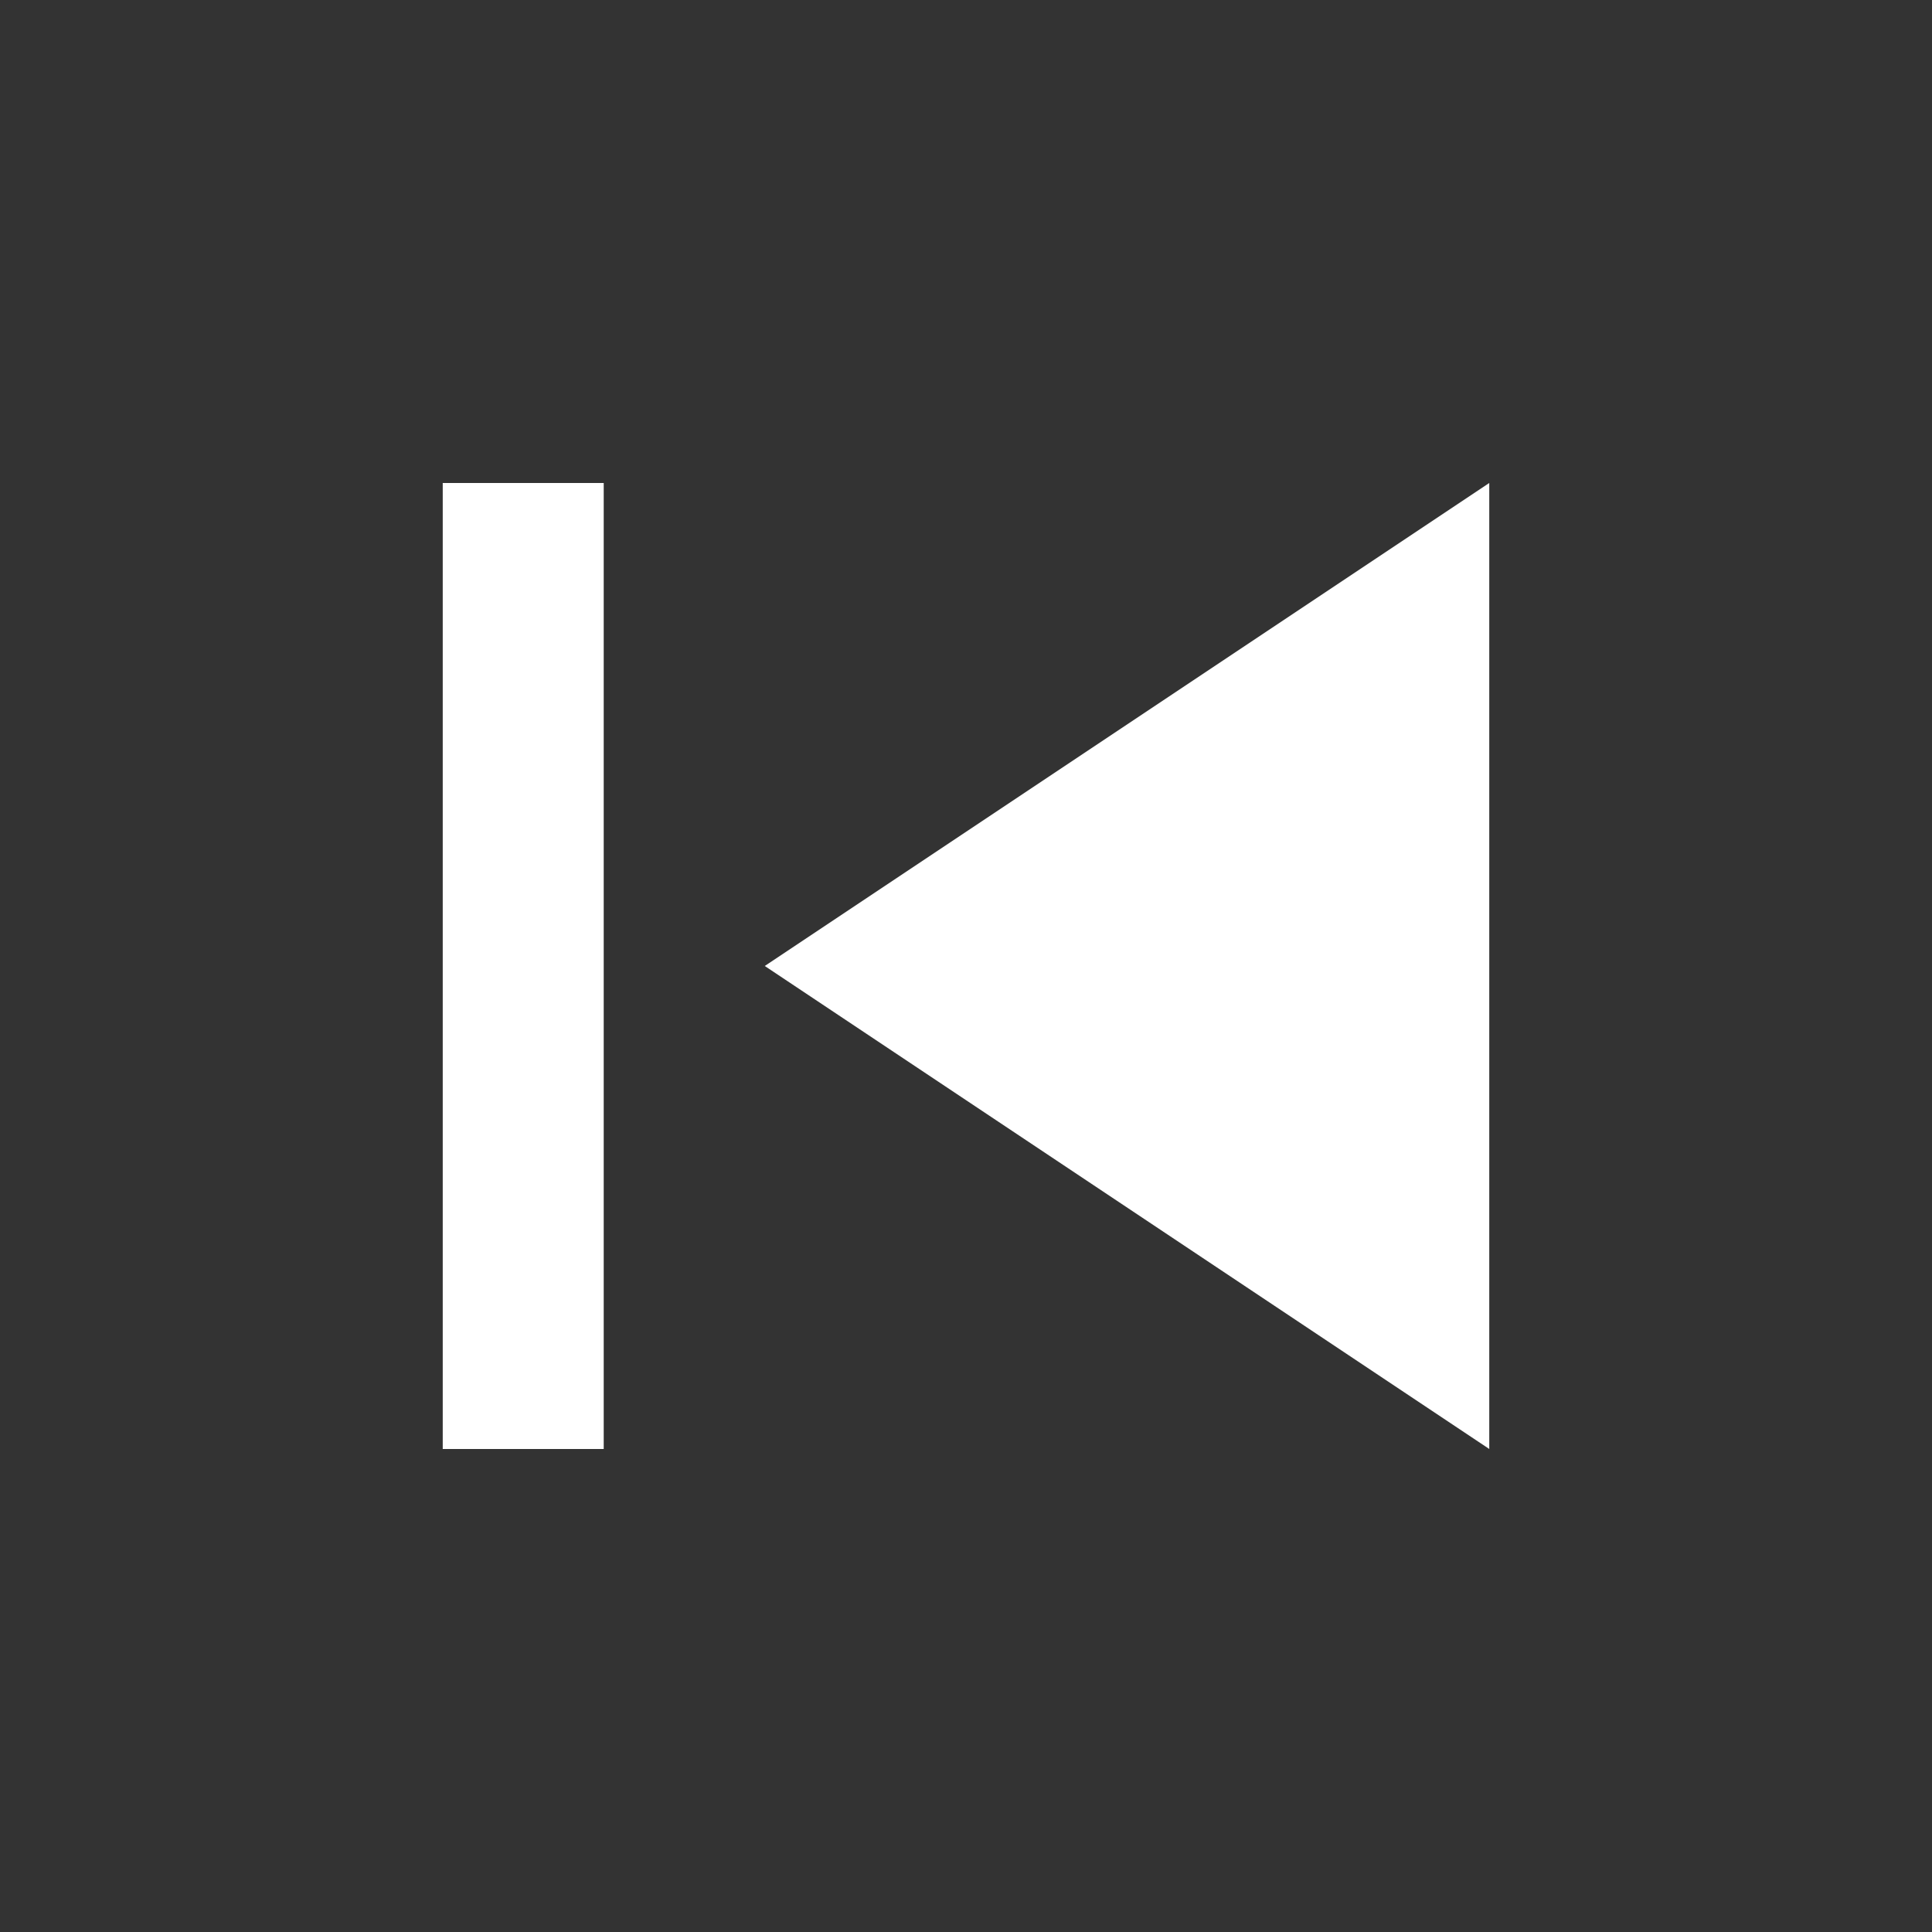 <svg width="25" height="25" viewBox="0 0 25 25" fill="none" xmlns="http://www.w3.org/2000/svg">
<rect x="0" y="0" width="25" height="25" fill="#333333" stroke="none"/>
<path d="M5.729 18.75V6.25H7.812V18.75H5.729ZM19.271 18.75L9.896 12.5L19.271 6.25V18.75Z" fill="white"/>
</svg>
